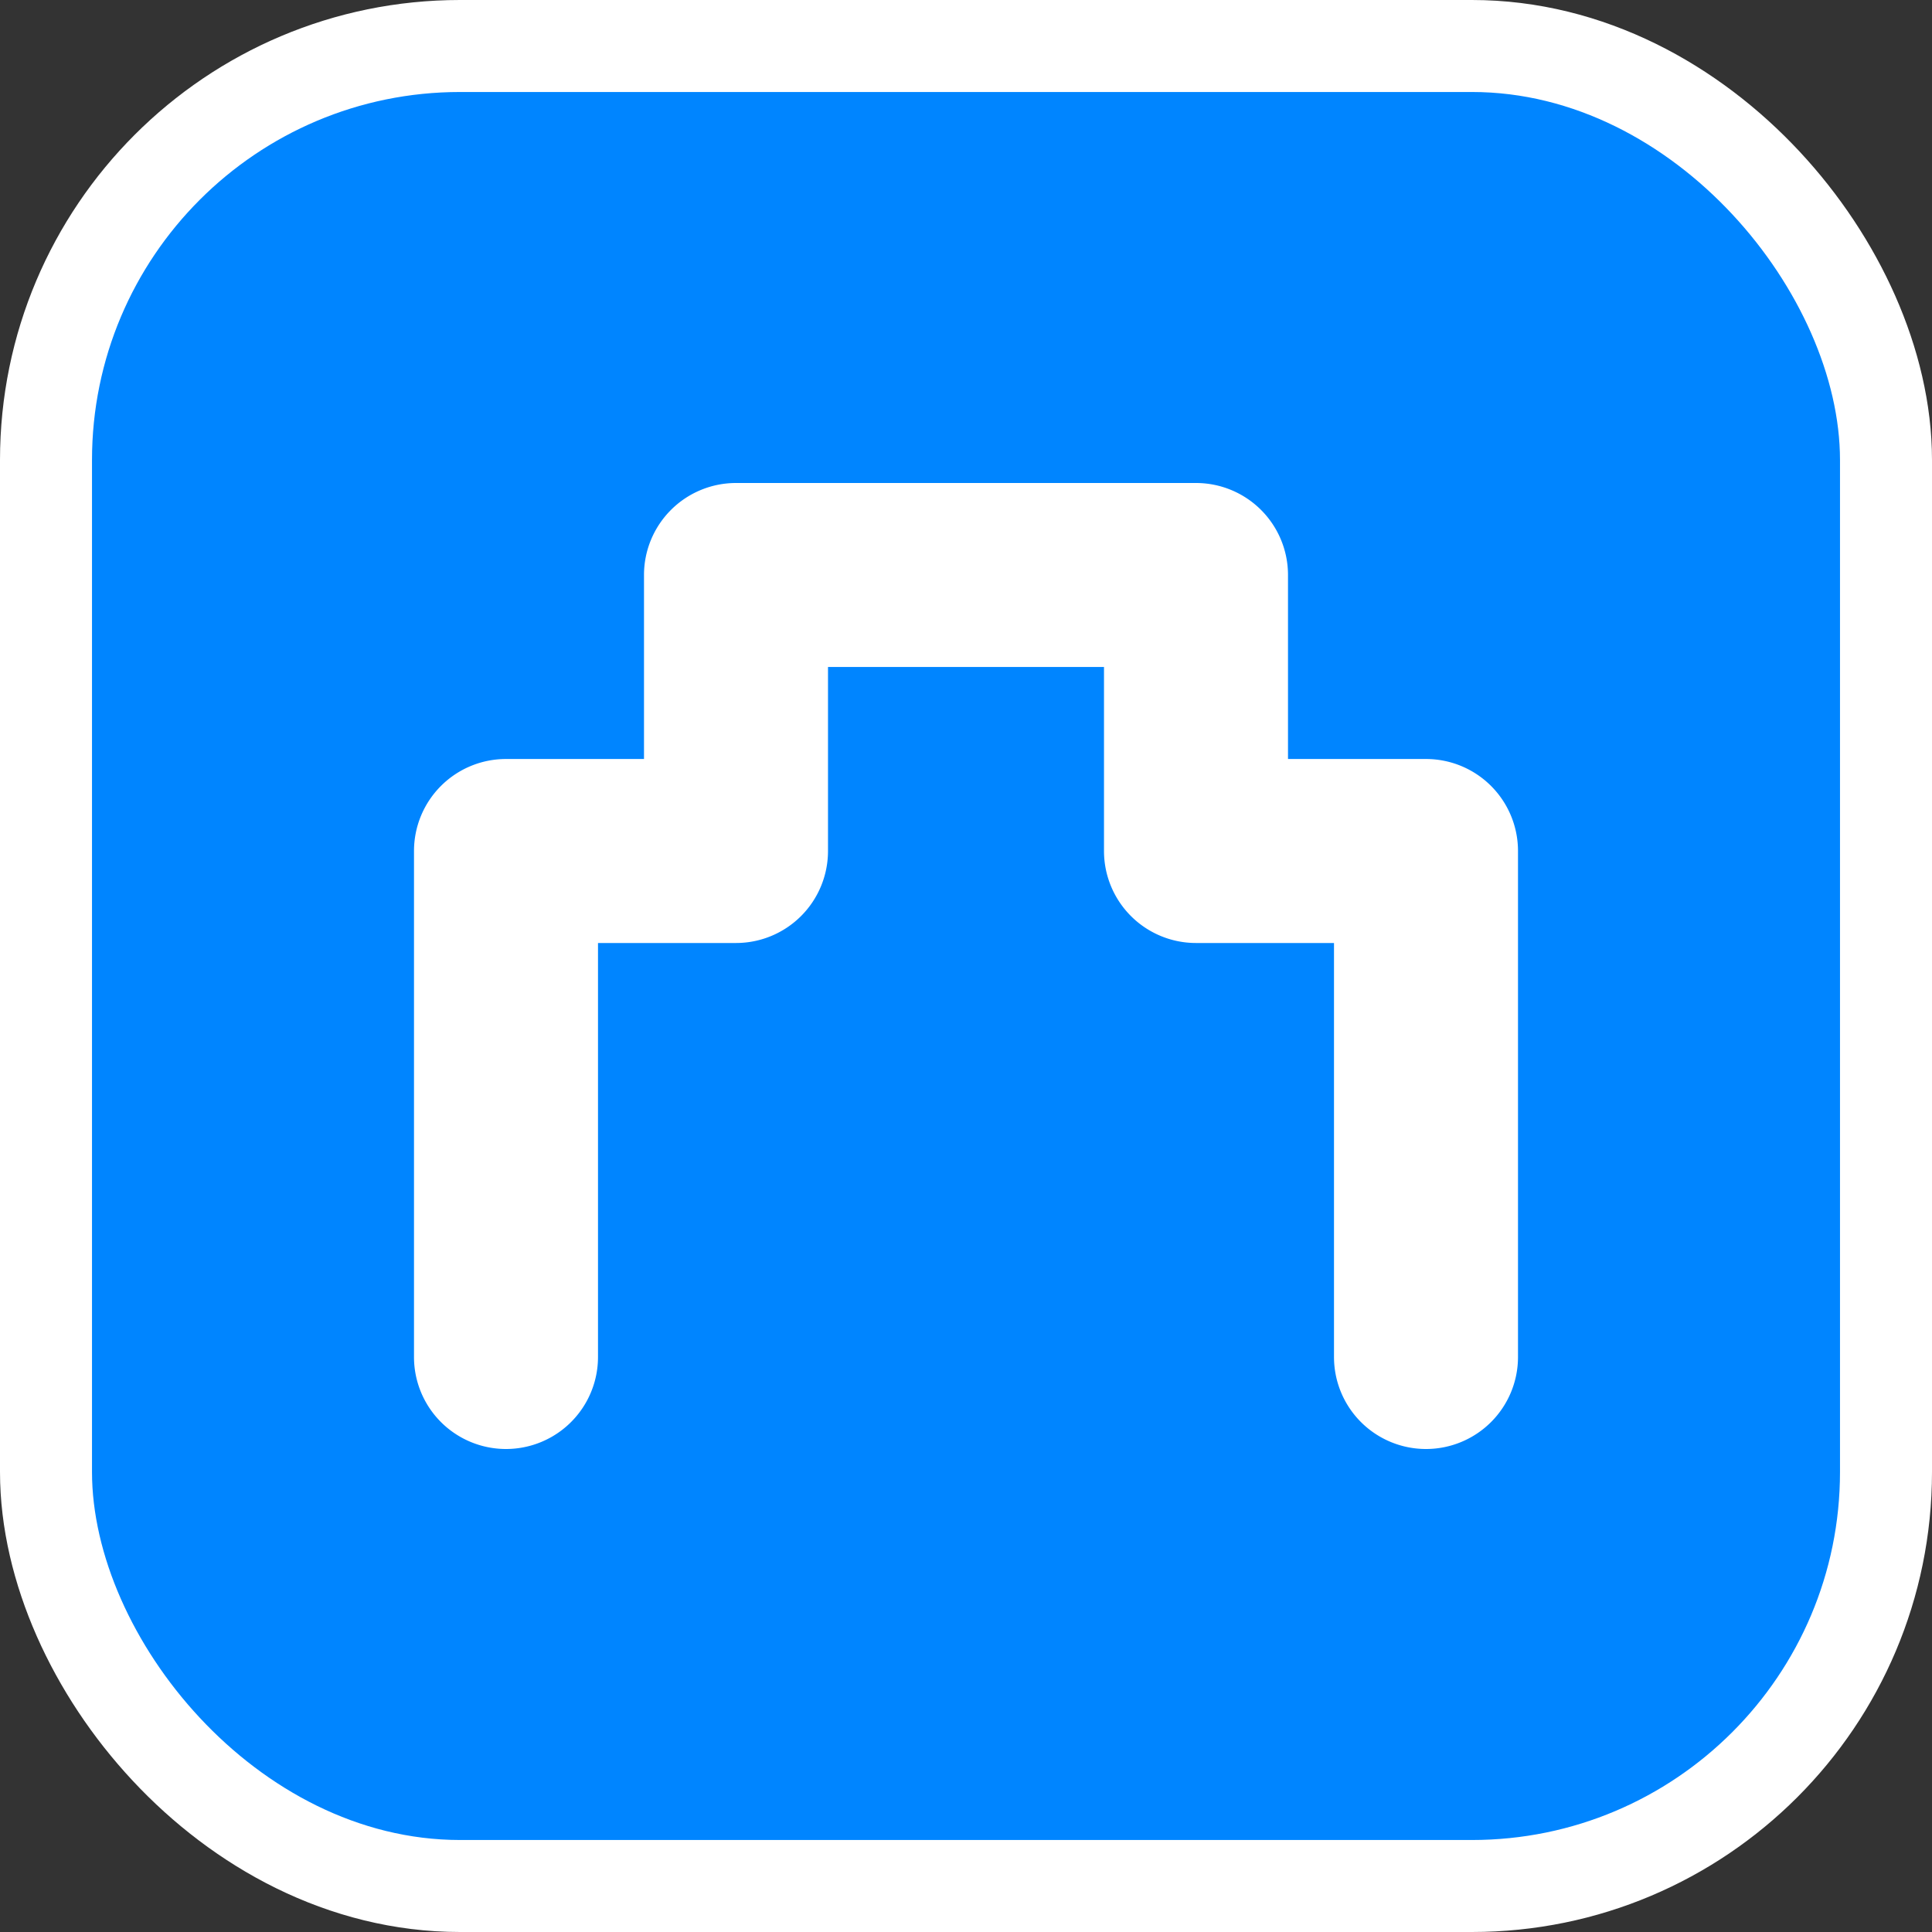 <svg xmlns="http://www.w3.org/2000/svg" viewBox="0 0 21 21" height="21" width="21"><rect x="0" y="0" width="21" height="21" fill="#333333" stroke="none"/><title>castle-JP-15.svg</title><rect fill="none" x="0" y="0" width="21" height="21"></rect><rect x="1" y="1" rx="4" ry="4" width="19" height="19" stroke="#ffffff" style="stroke-linejoin:round;stroke-miterlimit:4;" fill="#ffffff" stroke-width="2"></rect><rect x="1" y="1" width="19" height="19" rx="4" ry="4" fill="#0085ff"></rect><path fill="#ffffff" transform="translate(3 3)" d="M12.5,12.75a1,1,0,0,1-1-1V7.25H10a1,1,0,0,1-1-1v-2H6v2a1,1,0,0,1-1,1H3.5v4.5a1,1,0,0,1-2,0V6.25a1,1,0,0,1,1-1H4v-2a1,1,0,0,1,1-1h5a1,1,0,0,1,1,1v2h1.5a1,1,0,0,1,1,1v5.5a1,1,0,0,1-1,1Z"></path></svg>